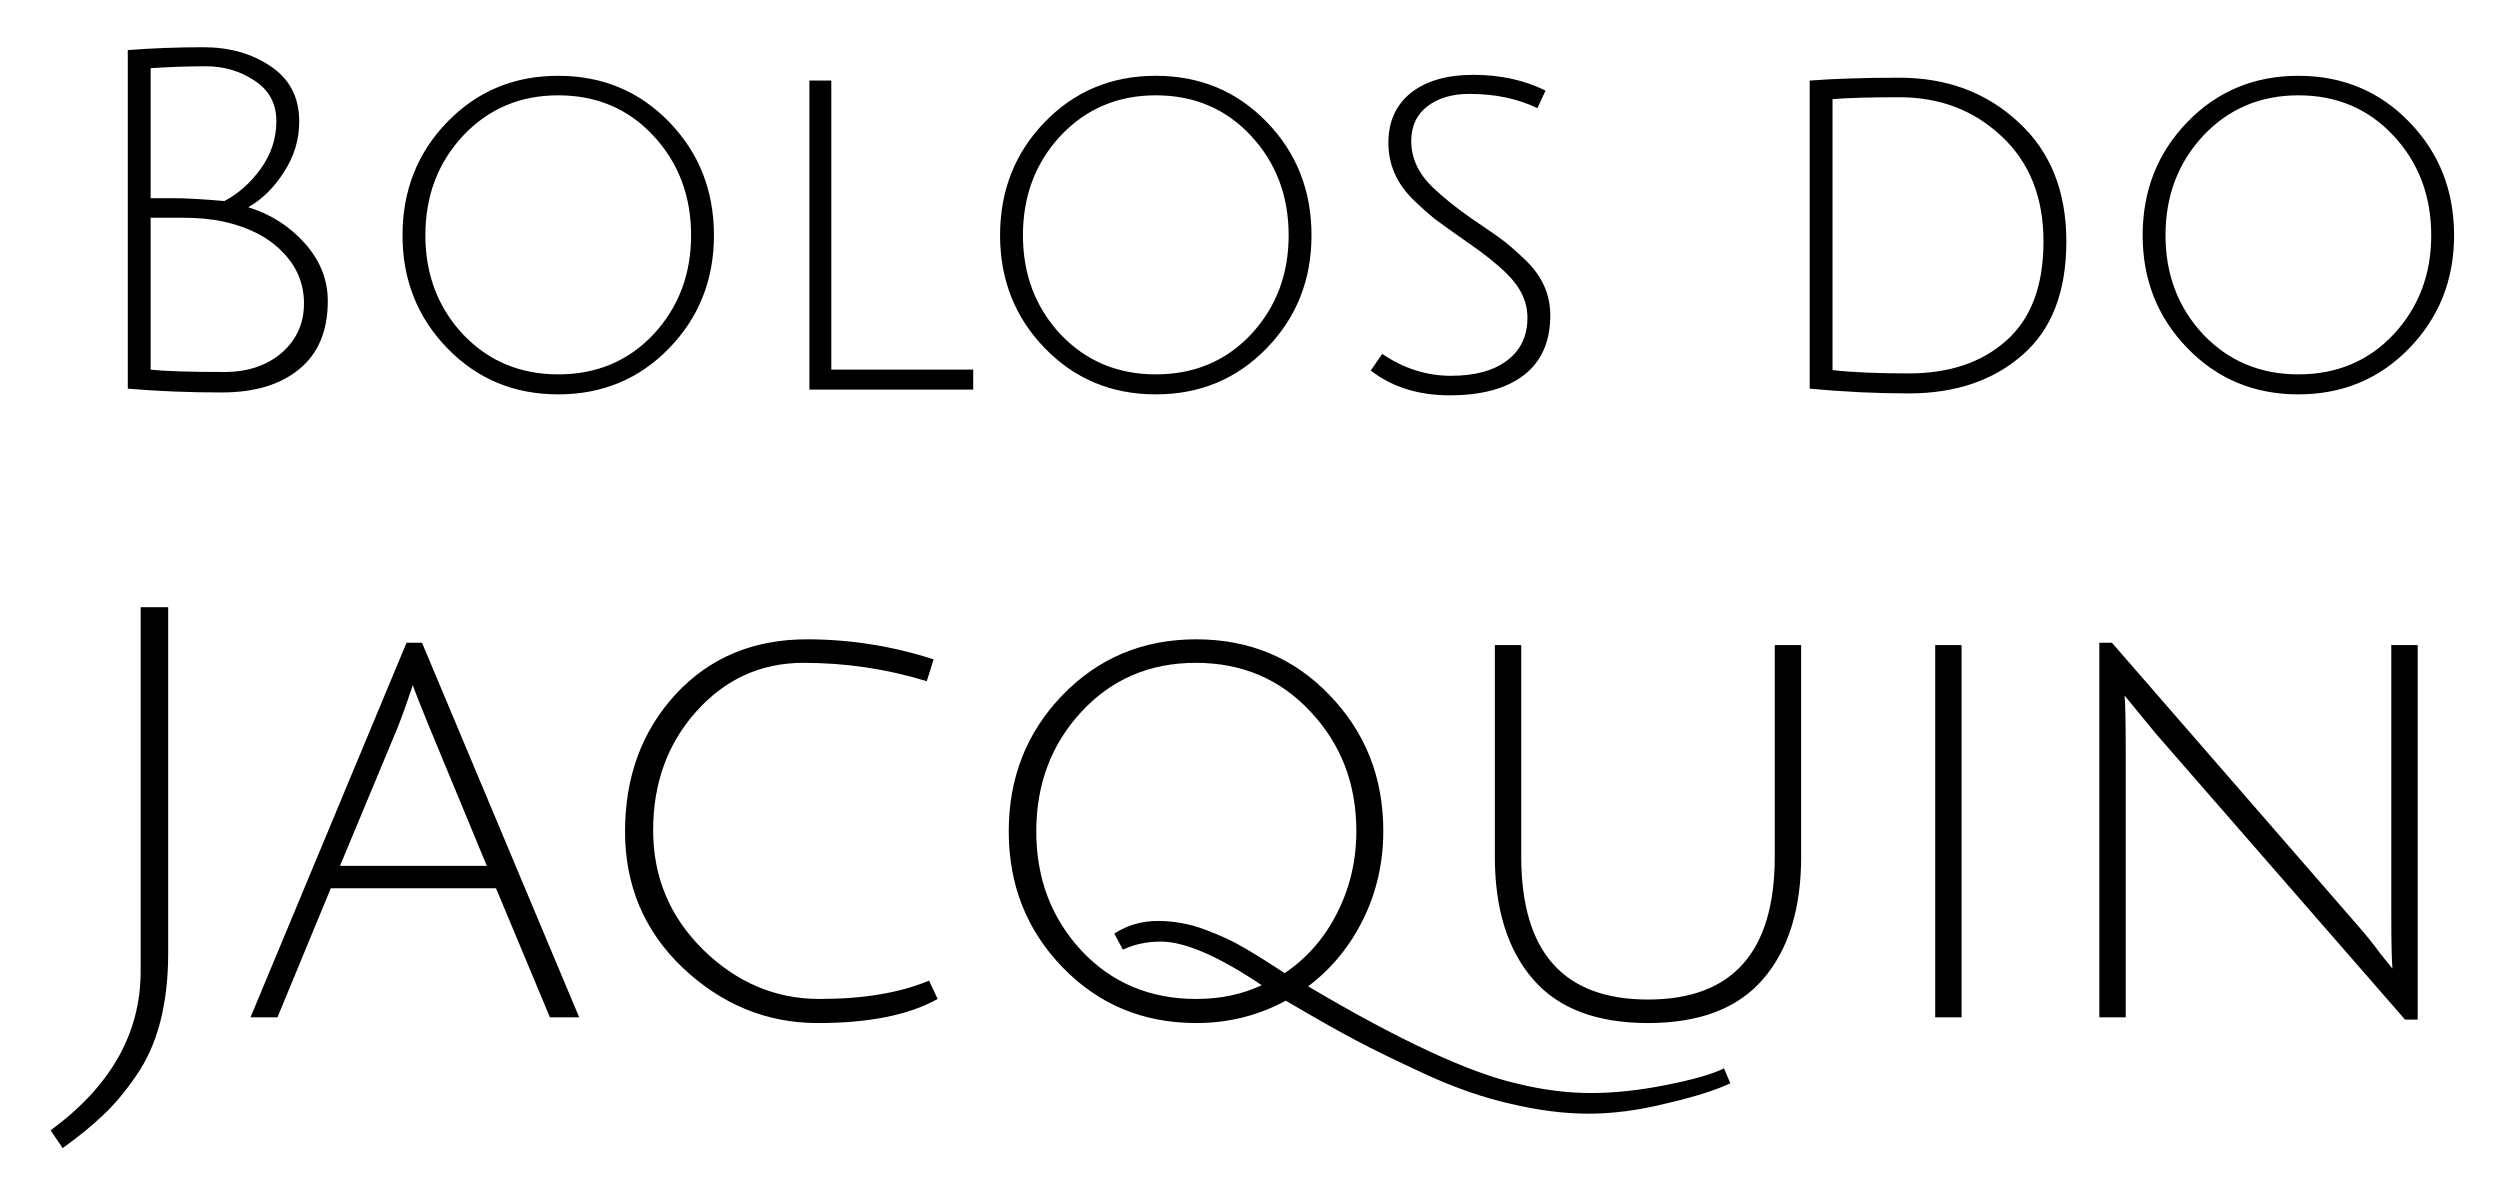 <svg width="231" height="111" viewBox="0 0 231 111" fill="none" xmlns="http://www.w3.org/2000/svg">
<g filter="url(#filter0_d_16_94)">
<path d="M11.808 0.628C14.096 0.452 16.428 0.364 18.804 0.364C21.209 0.364 23.277 0.951 25.008 2.124C26.768 3.297 27.648 4.999 27.648 7.228C27.648 8.9 27.179 10.455 26.24 11.892C25.331 13.329 24.231 14.415 22.94 15.148C25.023 15.793 26.768 16.908 28.176 18.492C29.584 20.076 30.288 21.851 30.288 23.816C30.288 26.573 29.408 28.671 27.648 30.108C25.917 31.545 23.527 32.264 20.476 32.264C17.455 32.264 14.565 32.147 11.808 31.912V0.628ZM20.74 30.372C22.881 30.372 24.641 29.785 26.02 28.612C27.399 27.409 28.088 25.884 28.088 24.036C28.088 22.188 27.413 20.589 26.064 19.24C24.744 17.891 22.925 16.967 20.608 16.468C19.523 16.233 18.261 16.116 16.824 16.116C15.416 16.116 14.448 16.116 13.92 16.116V30.152C15.211 30.299 17.484 30.372 20.74 30.372ZM25.536 7.184C25.536 5.571 24.861 4.324 23.512 3.444C22.192 2.564 20.696 2.124 19.024 2.124C17.381 2.124 15.68 2.183 13.92 2.3V14.312C14.301 14.312 15.02 14.312 16.076 14.312C17.132 14.312 18.687 14.4 20.74 14.576C22.06 13.872 23.189 12.86 24.128 11.54C25.067 10.22 25.536 8.768 25.536 7.184ZM51.58 32.44C47.502 32.44 44.085 31.017 41.328 28.172C38.571 25.327 37.192 21.851 37.192 17.744C37.192 13.608 38.571 10.117 41.328 7.272C44.085 4.427 47.502 3.004 51.58 3.004C55.657 3.004 59.075 4.427 61.832 7.272C64.589 10.117 65.968 13.608 65.968 17.744C65.968 21.851 64.589 25.327 61.832 28.172C59.075 31.017 55.657 32.44 51.58 32.44ZM51.58 4.808C48.06 4.808 45.127 6.055 42.78 8.548C40.462 11.041 39.304 14.107 39.304 17.744C39.304 21.352 40.462 24.403 42.78 26.896C45.127 29.36 48.06 30.592 51.58 30.592C55.129 30.592 58.062 29.36 60.38 26.896C62.697 24.403 63.856 21.352 63.856 17.744C63.856 14.107 62.697 11.041 60.38 8.548C58.062 6.055 55.129 4.808 51.58 4.808ZM74.788 32V3.444H76.812V30.152H89.924V32H74.788ZM106.795 32.44C102.717 32.44 99.3 31.017 96.543 28.172C93.785 25.327 92.407 21.851 92.407 17.744C92.407 13.608 93.785 10.117 96.543 7.272C99.3 4.427 102.717 3.004 106.795 3.004C110.872 3.004 114.289 4.427 117.047 7.272C119.804 10.117 121.183 13.608 121.183 17.744C121.183 21.851 119.804 25.327 117.047 28.172C114.289 31.017 110.872 32.44 106.795 32.44ZM106.795 4.808C103.275 4.808 100.341 6.055 97.995 8.548C95.677 11.041 94.519 14.107 94.519 17.744C94.519 21.352 95.677 24.403 97.995 26.896C100.341 29.36 103.275 30.592 106.795 30.592C110.344 30.592 113.277 29.36 115.595 26.896C117.912 24.403 119.071 21.352 119.071 17.744C119.071 14.107 117.912 11.041 115.595 8.548C113.277 6.055 110.344 4.808 106.795 4.808ZM135.767 4.676C134.183 4.676 132.892 5.057 131.895 5.82C130.897 6.583 130.399 7.653 130.399 9.032C130.399 10.616 131.059 12.039 132.379 13.3C133.317 14.209 134.52 15.177 135.987 16.204C137.483 17.201 138.509 17.92 139.067 18.36C139.624 18.8 140.299 19.401 141.091 20.164C142.528 21.601 143.247 23.259 143.247 25.136C143.247 27.571 142.425 29.419 140.783 30.68C139.169 31.912 136.896 32.528 133.963 32.528C131.059 32.528 128.624 31.765 126.659 30.24L127.715 28.7C129.709 30.049 131.821 30.724 134.051 30.724C136.28 30.724 138.011 30.255 139.243 29.316C140.504 28.377 141.135 27.057 141.135 25.356C141.135 23.889 140.504 22.54 139.243 21.308C138.363 20.428 137.175 19.475 135.679 18.448C134.212 17.421 133.185 16.688 132.599 16.248C132.012 15.779 131.323 15.163 130.531 14.4C129.035 12.904 128.287 11.173 128.287 9.208C128.287 7.243 128.976 5.703 130.355 4.588C131.763 3.473 133.699 2.916 136.163 2.916C138.627 2.916 140.841 3.4 142.807 4.368L142.059 5.996C140.24 5.116 138.143 4.676 135.767 4.676ZM176.366 30.504C180.12 30.504 183.127 29.492 185.386 27.468C187.674 25.444 188.818 22.393 188.818 18.316C188.818 14.239 187.527 10.997 184.946 8.592C182.394 6.187 179.24 4.984 175.486 4.984C172.816 4.984 170.763 5.043 169.326 5.16V30.196C171.086 30.401 173.432 30.504 176.366 30.504ZM175.486 3.18C179.886 3.18 183.552 4.544 186.486 7.272C189.448 9.971 190.93 13.652 190.93 18.316C190.93 22.98 189.566 26.485 186.838 28.832C184.139 31.179 180.648 32.352 176.366 32.352C173.403 32.352 170.352 32.205 167.214 31.912V3.444C169.56 3.268 172.318 3.18 175.486 3.18ZM212.369 32.44C208.292 32.44 204.874 31.017 202.117 28.172C199.36 25.327 197.981 21.851 197.981 17.744C197.981 13.608 199.36 10.117 202.117 7.272C204.874 4.427 208.292 3.004 212.369 3.004C216.446 3.004 219.864 4.427 222.621 7.272C225.378 10.117 226.757 13.608 226.757 17.744C226.757 21.851 225.378 25.327 222.621 28.172C219.864 31.017 216.446 32.44 212.369 32.44ZM212.369 4.808C208.849 4.808 205.916 6.055 203.569 8.548C201.252 11.041 200.093 14.107 200.093 17.744C200.093 21.352 201.252 24.403 203.569 26.896C205.916 29.36 208.849 30.592 212.369 30.592C215.918 30.592 218.852 29.36 221.169 26.896C223.486 24.403 224.645 21.352 224.645 17.744C224.645 14.107 223.486 11.041 221.169 8.548C218.852 6.055 215.918 4.808 212.369 4.808ZM12.996 85.76V52.105H15.54V84.064C15.54 88.799 14.551 92.579 12.572 95.406C11.583 96.855 10.576 98.056 9.551 99.01C8.526 99.999 7.272 101.024 5.788 102.084L4.675 100.441C10.222 96.378 12.996 91.484 12.996 85.76ZM30.567 78.075L25.638 90H23.147L37.563 55.391H38.994L53.516 90H50.813L45.831 78.075H30.567ZM38.146 59.313C37.616 60.903 37.139 62.228 36.715 63.288L31.415 76.008H44.983L39.736 63.341C38.923 61.362 38.393 60.02 38.146 59.313ZM86.639 88.304C83.989 89.788 80.296 90.53 75.562 90.53C70.862 90.53 66.711 88.834 63.107 85.442C59.538 82.05 57.754 77.845 57.754 72.828C57.754 67.775 59.308 63.553 62.418 60.161C65.562 56.769 69.608 55.073 74.555 55.073C78.547 55.073 82.452 55.691 86.268 56.928L85.632 58.942C81.957 57.811 78.159 57.246 74.237 57.246C70.315 57.246 67.011 58.748 64.326 61.751C61.676 64.719 60.351 68.376 60.351 72.722C60.351 77.033 61.888 80.707 64.962 83.746C68.071 86.785 71.657 88.304 75.721 88.304C79.784 88.304 83.158 87.739 85.844 86.608L86.639 88.304ZM110.539 90.53C105.627 90.53 101.511 88.816 98.19 85.389C94.868 81.962 93.208 77.775 93.208 72.828C93.208 67.846 94.868 63.641 98.19 60.214C101.511 56.787 105.627 55.073 110.539 55.073C115.45 55.073 119.549 56.787 122.835 60.214C126.156 63.641 127.817 67.828 127.817 72.775C127.817 75.708 127.198 78.428 125.962 80.937C124.725 83.446 123.029 85.513 120.874 87.138C129.283 92.12 135.749 95.123 140.272 96.148C142.604 96.713 144.847 96.996 147.003 96.996C149.158 96.996 151.472 96.749 153.946 96.254C156.454 95.759 158.239 95.247 159.299 94.717L159.882 96.095C158.539 96.731 156.578 97.349 153.999 97.95C151.455 98.586 149.052 98.904 146.791 98.904C144.565 98.904 142.18 98.604 139.636 98.003C137.092 97.438 134.442 96.519 131.686 95.247C128.93 93.975 126.792 92.933 125.273 92.12C123.789 91.343 121.633 90.124 118.807 88.463C116.263 89.841 113.507 90.53 110.539 90.53ZM110.486 57.246C106.246 57.246 102.73 58.748 99.939 61.751C97.147 64.754 95.752 68.447 95.752 72.828C95.752 77.174 97.147 80.849 99.939 83.852C102.73 86.82 106.263 88.304 110.539 88.304C112.765 88.304 114.779 87.88 116.581 87.032C112.588 84.347 109.479 83.004 107.253 83.004C105.981 83.004 104.815 83.251 103.755 83.746L102.96 82.262C104.161 81.485 105.504 81.096 106.988 81.096C108.472 81.096 109.92 81.361 111.334 81.891C112.747 82.421 113.931 82.969 114.885 83.534C115.874 84.099 117.146 84.894 118.701 85.919C120.75 84.541 122.358 82.704 123.524 80.407C124.725 78.075 125.326 75.531 125.326 72.775C125.326 68.429 123.912 64.754 121.086 61.751C118.294 58.748 114.761 57.246 110.486 57.246ZM162.928 86.449C160.596 89.17 157.045 90.53 152.275 90.53C147.505 90.53 143.954 89.17 141.622 86.449C139.29 83.728 138.124 79.965 138.124 75.16V55.603H140.562V75.16C140.562 83.958 144.466 88.357 152.275 88.357C160.084 88.357 163.988 83.958 163.988 75.16V55.603H166.426V75.16C166.426 79.965 165.26 83.728 162.928 86.449ZM178.813 90V55.603H181.251V90H178.813ZM193.978 90V55.391H195.144L217.722 81.361C218.535 82.28 219.277 83.198 219.948 84.117C220.655 85 221.026 85.46 221.061 85.495C220.99 84.647 220.955 82.986 220.955 80.513V55.603H223.393V90.212H222.227L199.225 63.818L196.31 60.267C196.381 60.974 196.416 62.634 196.416 65.249V90H193.978Z" fill="black"/>
</g>
<defs>
<filter id="filter0_d_16_94" x="0.675" y="0.364" width="230.082" height="109.72" filterUnits="userSpaceOnUse" color-interpolation-filters="sRGB">
<feFlood flood-opacity="0" result="BackgroundImageFix"/>
<feColorMatrix in="SourceAlpha" type="matrix" values="0 0 0 0 0 0 0 0 0 0 0 0 0 0 0 0 0 0 127 0" result="hardAlpha"/>
<feOffset dy="4"/>
<feGaussianBlur stdDeviation="2"/>
<feComposite in2="hardAlpha" operator="out"/>
<feColorMatrix type="matrix" values="0 0 0 0 0 0 0 0 0 0 0 0 0 0 0 0 0 0 0.25 0"/>
<feBlend mode="normal" in2="BackgroundImageFix" result="effect1_dropShadow_16_94"/>
<feBlend mode="normal" in="SourceGraphic" in2="effect1_dropShadow_16_94" result="shape"/>
</filter>
</defs>
</svg>
